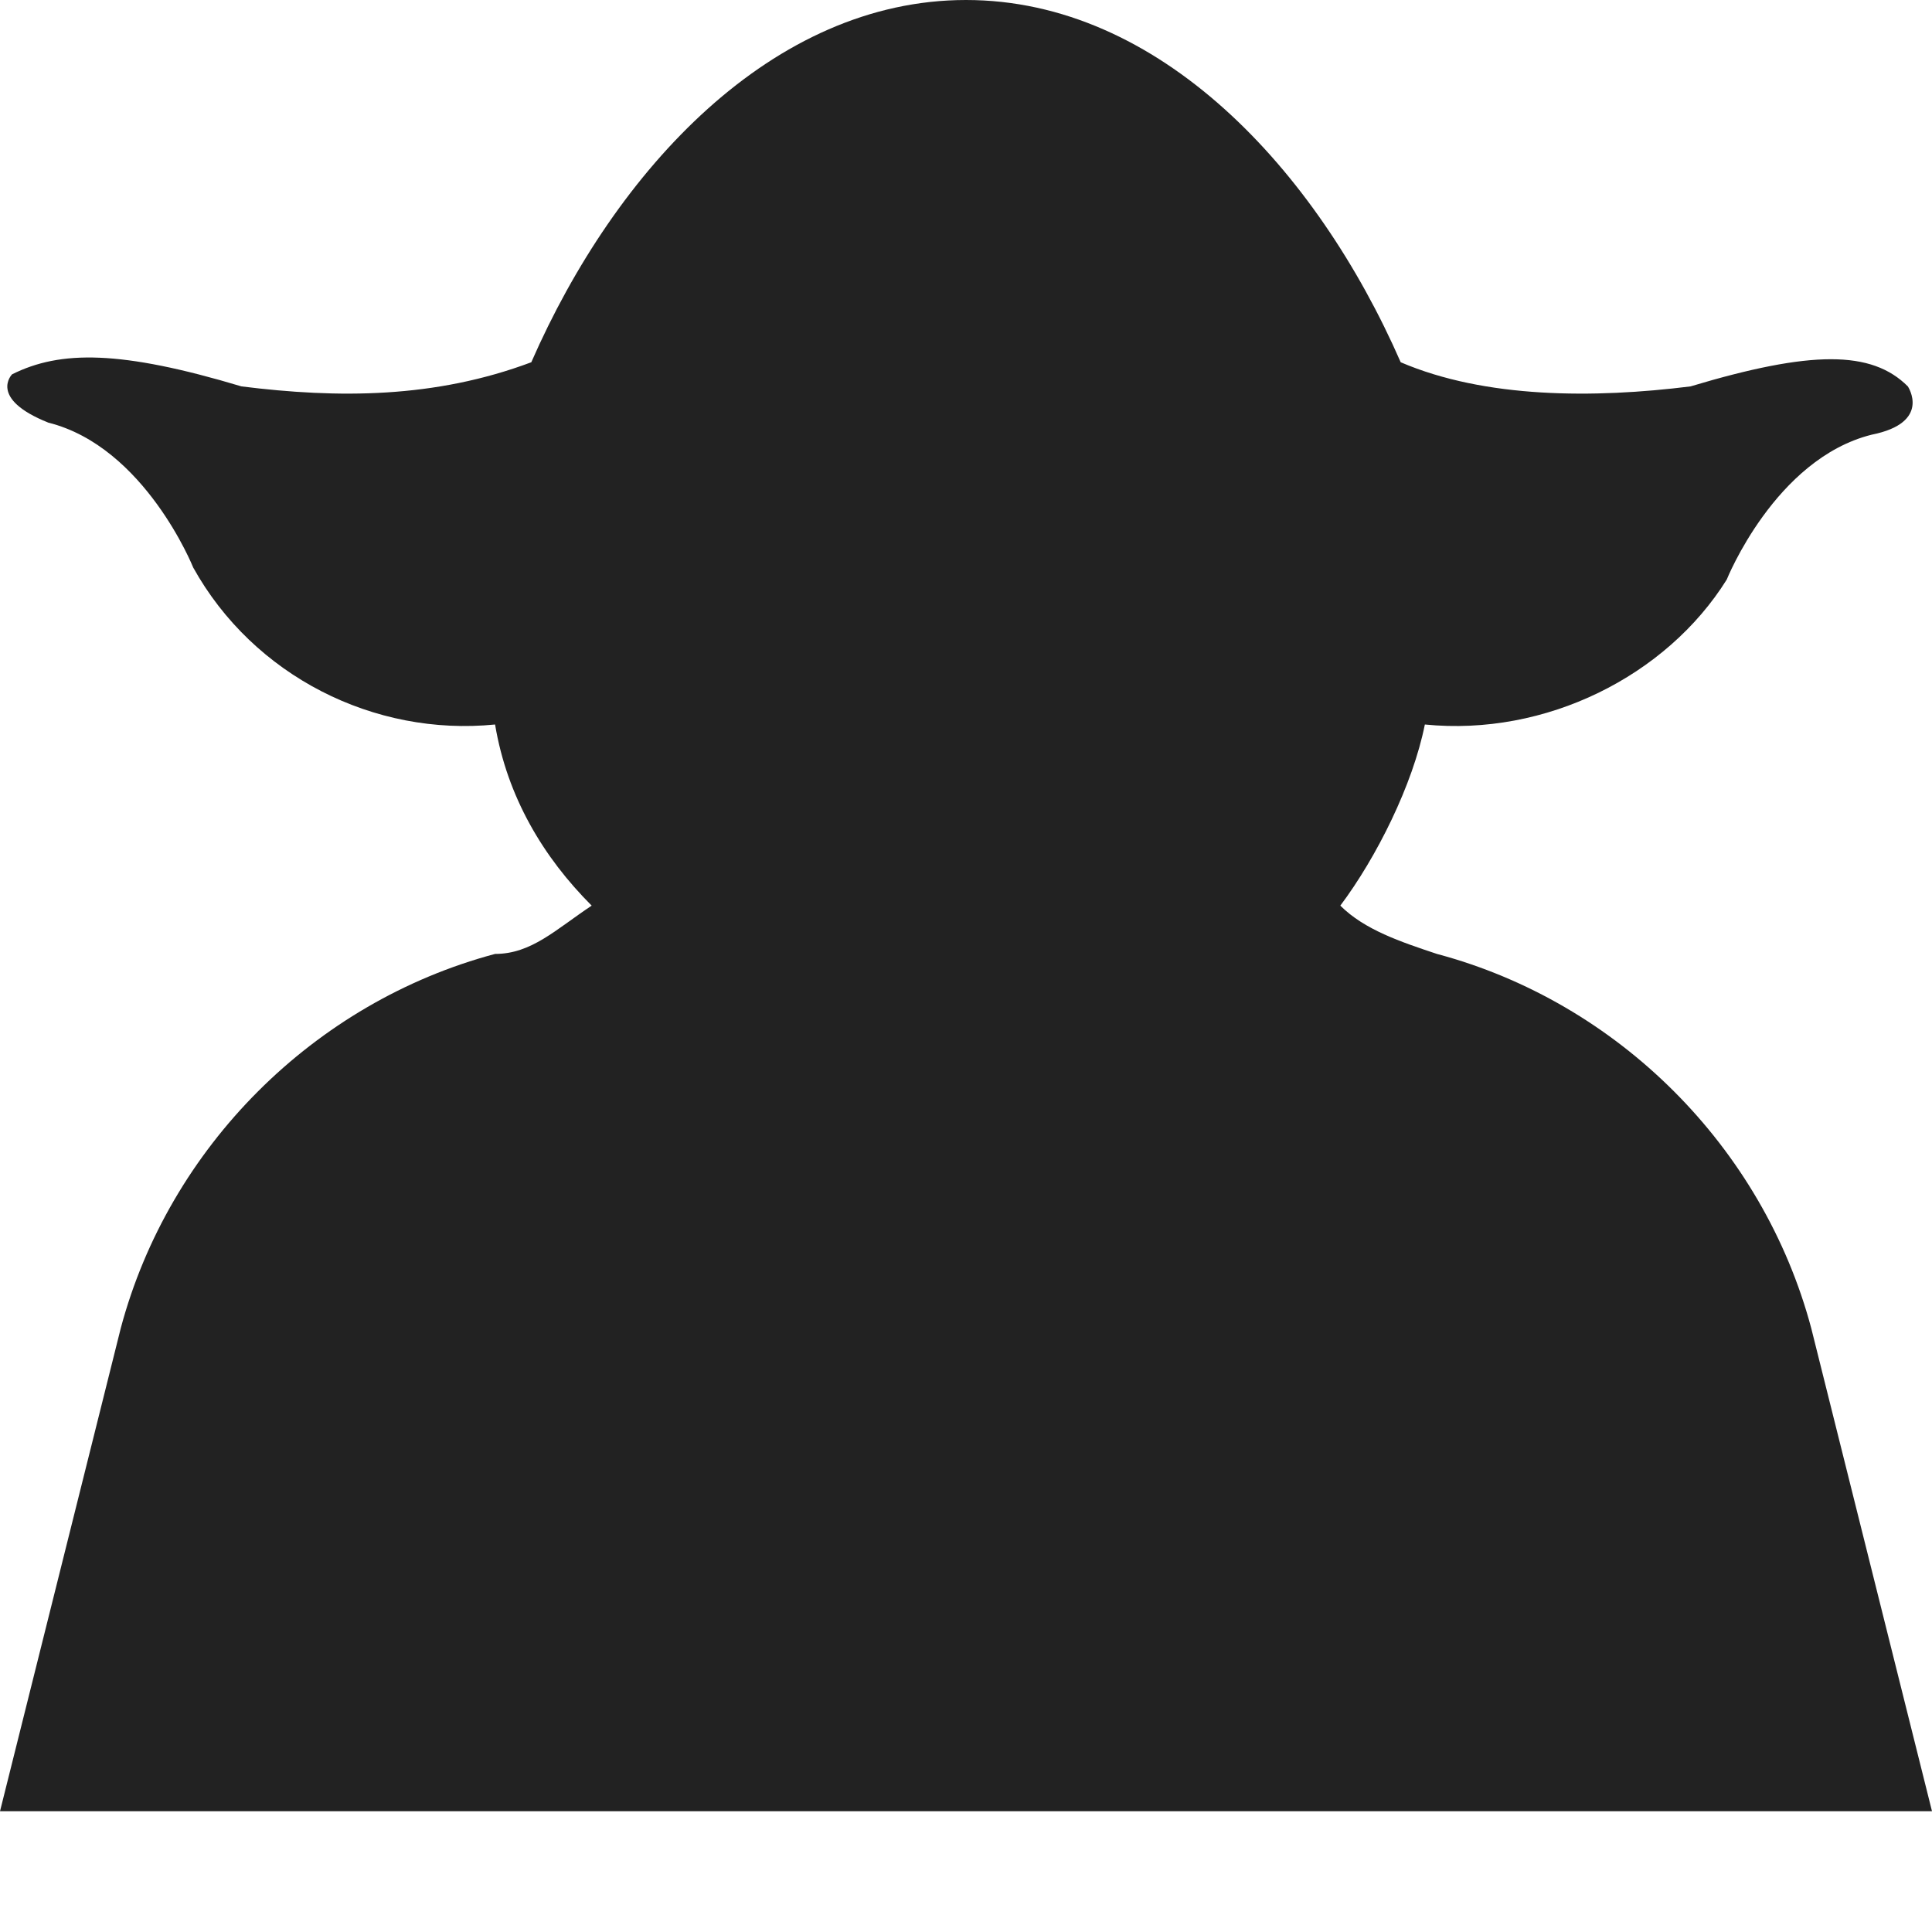 <!-- Generated by Trend Micro Style Portal -->
<svg version="1.1" xmlns="http://www.w3.org/2000/svg" width="16" height="16" viewBox="0 0 16 16">
  <title>yoda</title>
  <path fill="rgb(34,34,34)" d="M4.1 7.9c-1.5 0.4-2.7 1.6-3.1 3.1l-1 4h16l-1-4c-0.4-1.5-1.6-2.7-3.1-3.1-0.3-0.1-0.6-0.2-0.8-0.4 0.3-0.4 0.6-1 0.7-1.5v0c1 0.1 2-0.4 2.5-1.2 0 0 0.4-1 1.2-1.2 0.5-0.1 0.3-0.4 0.3-0.4-0.3-0.3-0.8-0.3-1.8 0-0.8 0.1-1.7 0.1-2.4-0.2-0.7-1.6-2-3-3.6-3s-2.9 1.4-3.6 3c-0.8 0.3-1.6 0.3-2.4 0.2-1-0.3-1.5-0.3-1.9-0.1 0 0-0.2 0.2 0.3 0.4 0.8 0.2 1.2 1.2 1.2 1.2 0.5 0.9 1.5 1.4 2.5 1.3v0c0.1 0.6 0.4 1.1 0.8 1.5-0.3 0.2-0.5 0.4-0.8 0.4z"></path>
</svg>